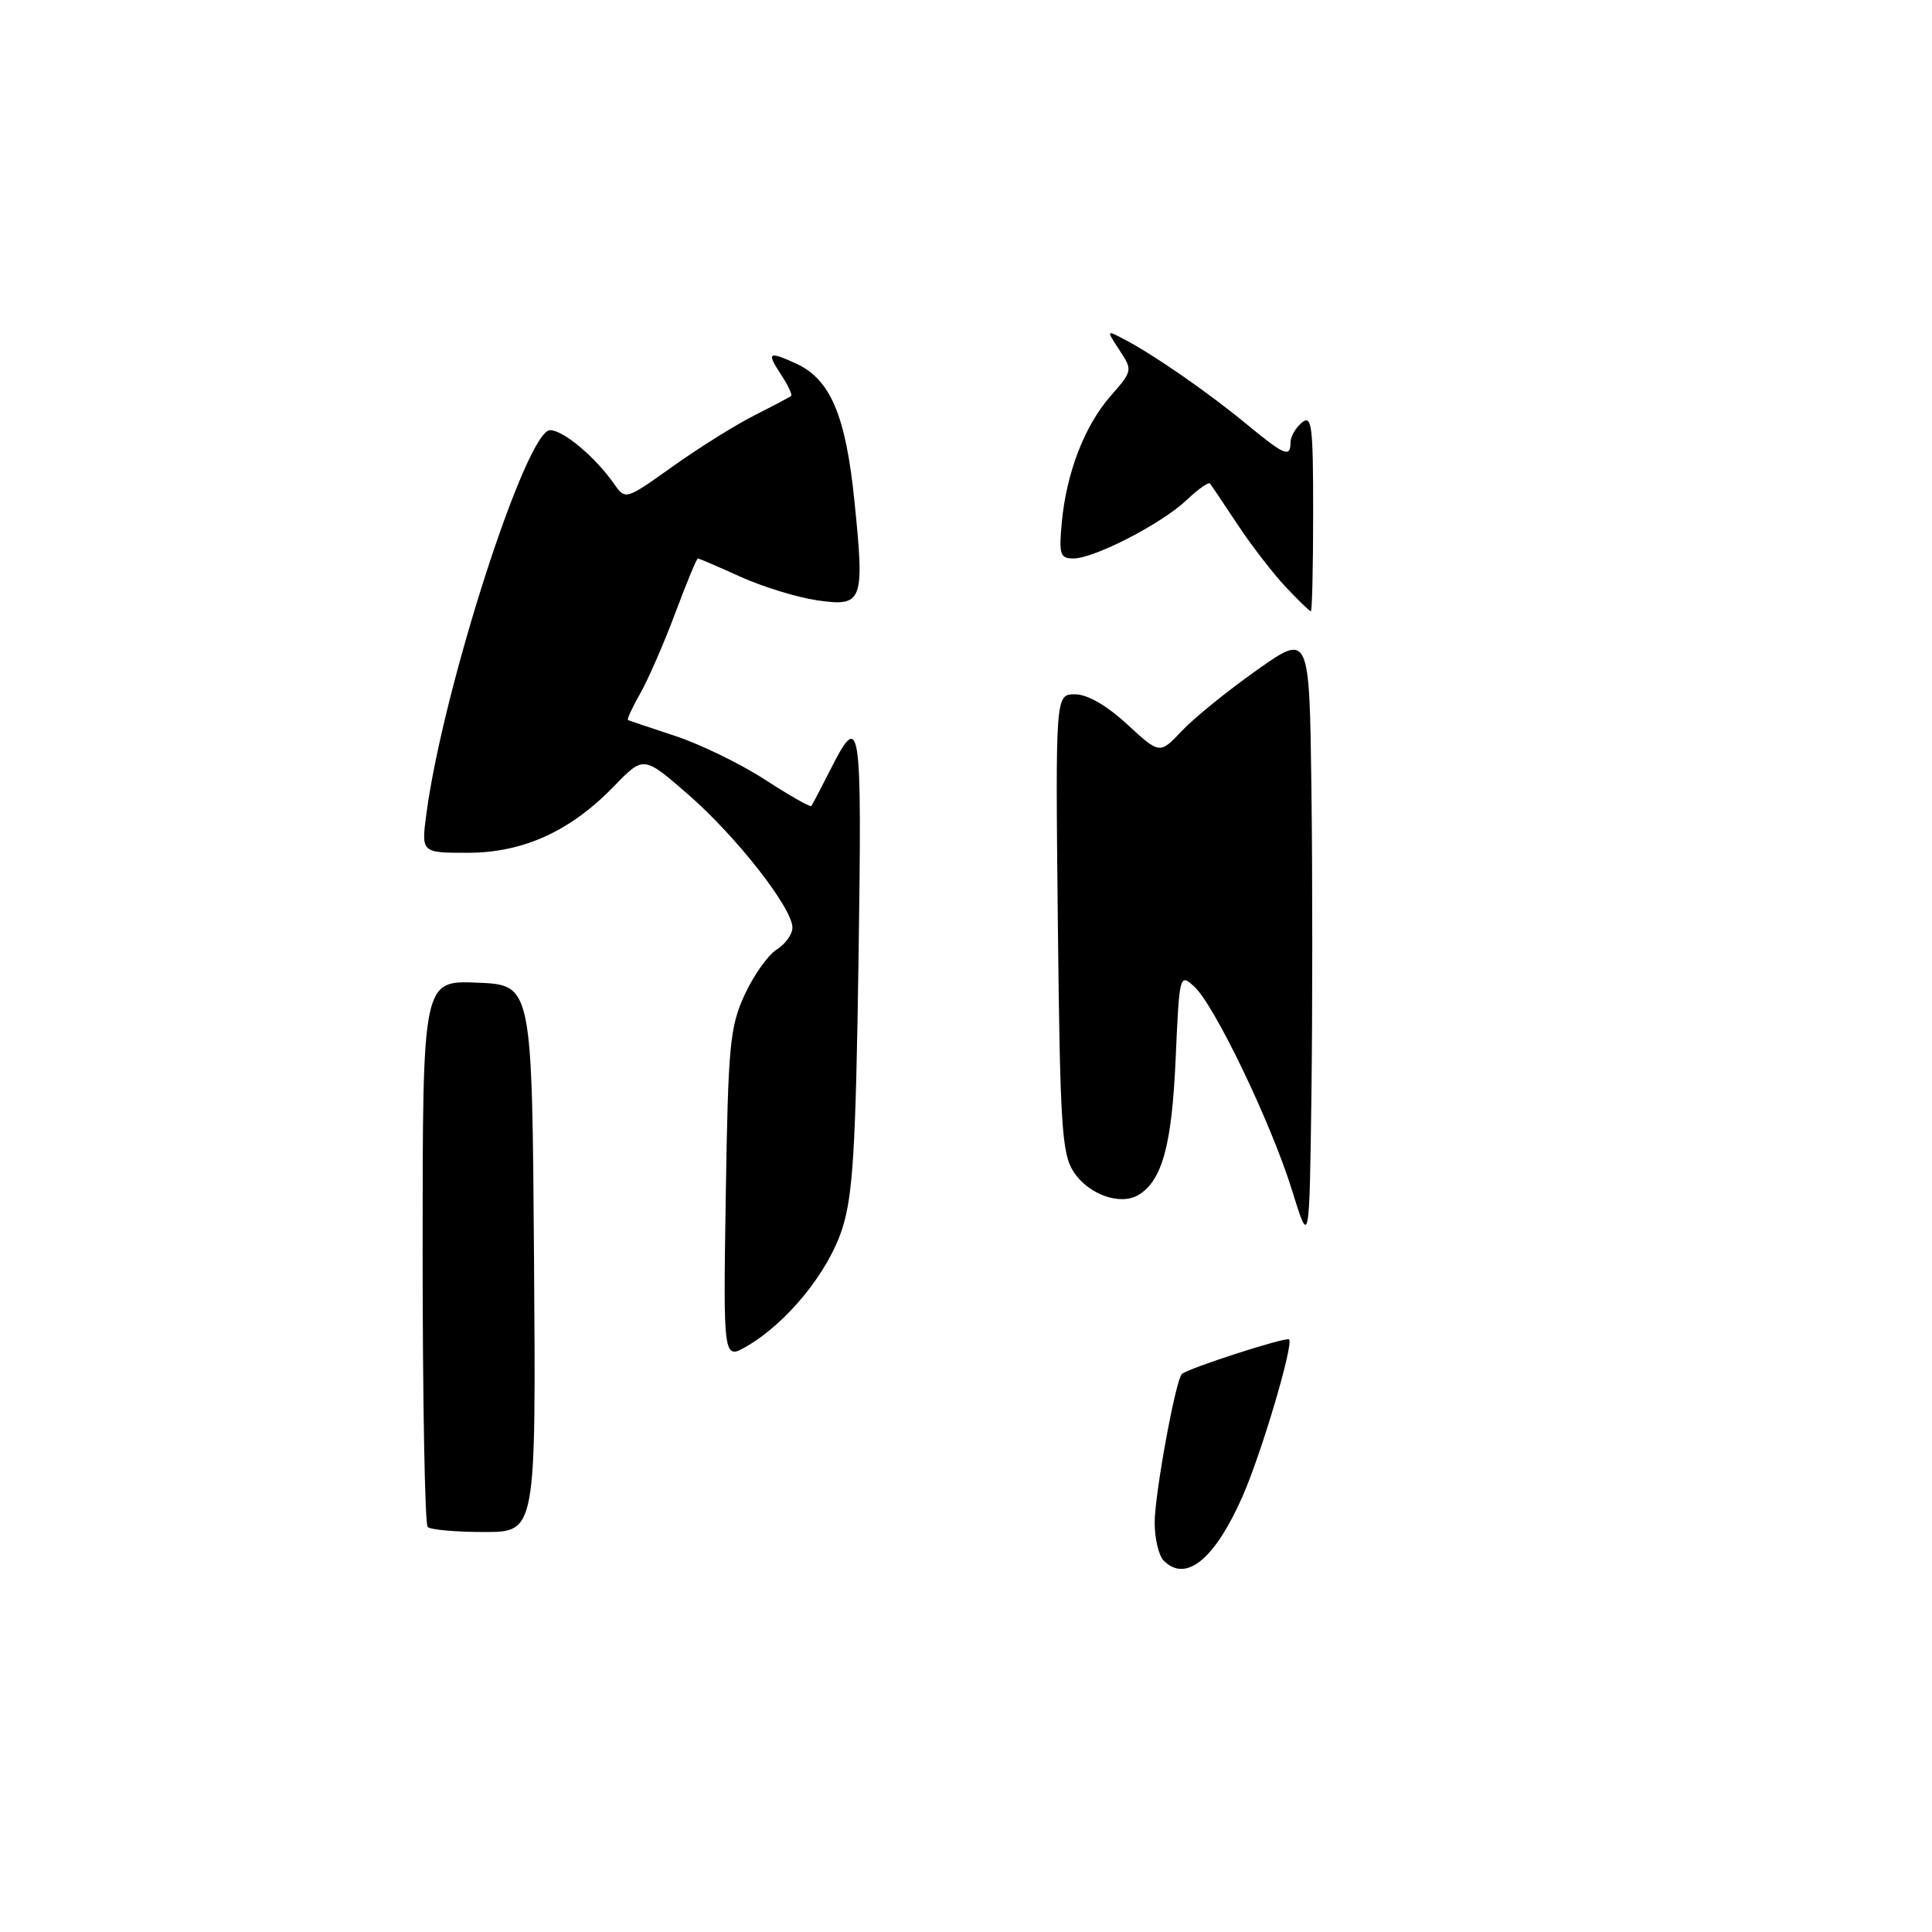 <?xml version="1.0" encoding="UTF-8" standalone="no"?>
<!DOCTYPE svg PUBLIC "-//W3C//DTD SVG 1.1//EN" "http://www.w3.org/Graphics/SVG/1.1/DTD/svg11.dtd" >
<svg xmlns="http://www.w3.org/2000/svg" xmlns:xlink="http://www.w3.org/1999/xlink" version="1.1" viewBox="0 0 256 256">
 <g >
 <path fill="currentColor"
d=" M 154.20 206.80 C 153.54 206.14 153.00 203.87 153.00 201.76 C 153.00 198.01 155.76 182.92 156.60 182.07 C 157.32 181.34 170.44 177.10 170.81 177.48 C 171.44 178.11 167.13 192.66 164.63 198.31 C 160.94 206.65 157.14 209.74 154.20 206.80 Z  M 56.67 202.33 C 56.30 201.97 56.00 185.52 56.00 165.79 C 56.00 129.91 56.00 129.91 63.25 130.21 C 70.50 130.50 70.50 130.50 70.76 166.75 C 71.02 203.00 71.02 203.00 64.18 203.00 C 60.41 203.00 57.03 202.70 56.67 202.33 Z  M 96.17 158.36 C 96.48 138.50 96.71 136.07 98.67 131.81 C 99.86 129.23 101.77 126.54 102.92 125.82 C 104.06 125.10 105.00 123.80 105.00 122.92 C 105.00 120.32 97.62 110.89 91.23 105.31 C 85.28 100.13 85.28 100.13 81.39 104.15 C 75.59 110.15 69.32 113.00 61.94 113.00 C 55.81 113.00 55.81 113.00 56.51 107.75 C 58.74 91.07 69.74 57.00 72.89 57.00 C 74.64 57.00 78.87 60.55 81.36 64.10 C 82.87 66.27 82.87 66.27 89.19 61.77 C 92.66 59.30 97.53 56.26 100.00 55.02 C 102.47 53.77 104.65 52.62 104.83 52.46 C 105.01 52.30 104.40 51.01 103.46 49.59 C 101.56 46.68 101.81 46.50 105.48 48.17 C 110.03 50.25 112.07 55.05 113.22 66.42 C 114.58 79.81 114.34 80.42 108.24 79.54 C 105.63 79.16 101.08 77.76 98.13 76.43 C 95.18 75.09 92.63 74.00 92.47 74.00 C 92.31 74.00 90.96 77.26 89.47 81.25 C 87.98 85.24 85.89 90.02 84.84 91.88 C 83.78 93.73 83.05 95.32 83.21 95.41 C 83.37 95.49 86.18 96.44 89.45 97.51 C 92.73 98.59 98.07 101.18 101.32 103.28 C 104.57 105.39 107.35 106.97 107.49 106.80 C 107.64 106.64 108.70 104.62 109.86 102.32 C 114.06 93.98 114.22 95.00 113.76 127.13 C 113.39 152.28 113.02 158.42 111.59 162.84 C 109.75 168.56 104.33 175.24 99.00 178.36 C 95.83 180.21 95.83 180.21 96.17 158.36 Z  M 171.21 157.75 C 168.44 148.81 160.91 133.13 158.22 130.70 C 156.31 128.97 156.27 129.13 155.78 140.29 C 155.28 151.70 154.01 156.38 150.90 158.31 C 148.50 159.80 144.25 158.31 142.26 155.28 C 140.70 152.89 140.46 149.20 140.17 122.30 C 139.85 92.00 139.85 92.00 142.45 92.00 C 144.09 92.00 146.64 93.47 149.36 95.98 C 153.67 99.95 153.67 99.95 156.59 96.86 C 158.19 95.16 162.65 91.54 166.50 88.82 C 173.50 83.87 173.50 83.87 173.77 104.50 C 173.92 115.85 173.92 134.14 173.77 145.14 C 173.50 165.15 173.50 165.15 171.21 157.75 Z  M 170.34 77.75 C 168.66 75.96 165.80 72.25 163.98 69.50 C 162.16 66.75 160.52 64.31 160.33 64.07 C 160.14 63.84 158.75 64.82 157.24 66.25 C 153.95 69.38 145.00 74.00 142.23 74.00 C 140.47 74.00 140.30 73.47 140.69 69.25 C 141.30 62.64 143.72 56.39 147.18 52.45 C 150.07 49.15 150.09 49.07 148.34 46.40 C 146.57 43.70 146.57 43.70 149.04 45.00 C 152.98 47.07 160.12 52.03 165.14 56.17 C 170.21 60.36 171.00 60.69 171.00 58.62 C 171.00 57.86 171.68 56.68 172.50 56.00 C 173.82 54.90 174.00 56.33 174.00 67.88 C 174.00 75.09 173.86 81.00 173.70 81.00 C 173.53 81.00 172.02 79.54 170.34 77.75 Z "/>
</g>
</svg>
